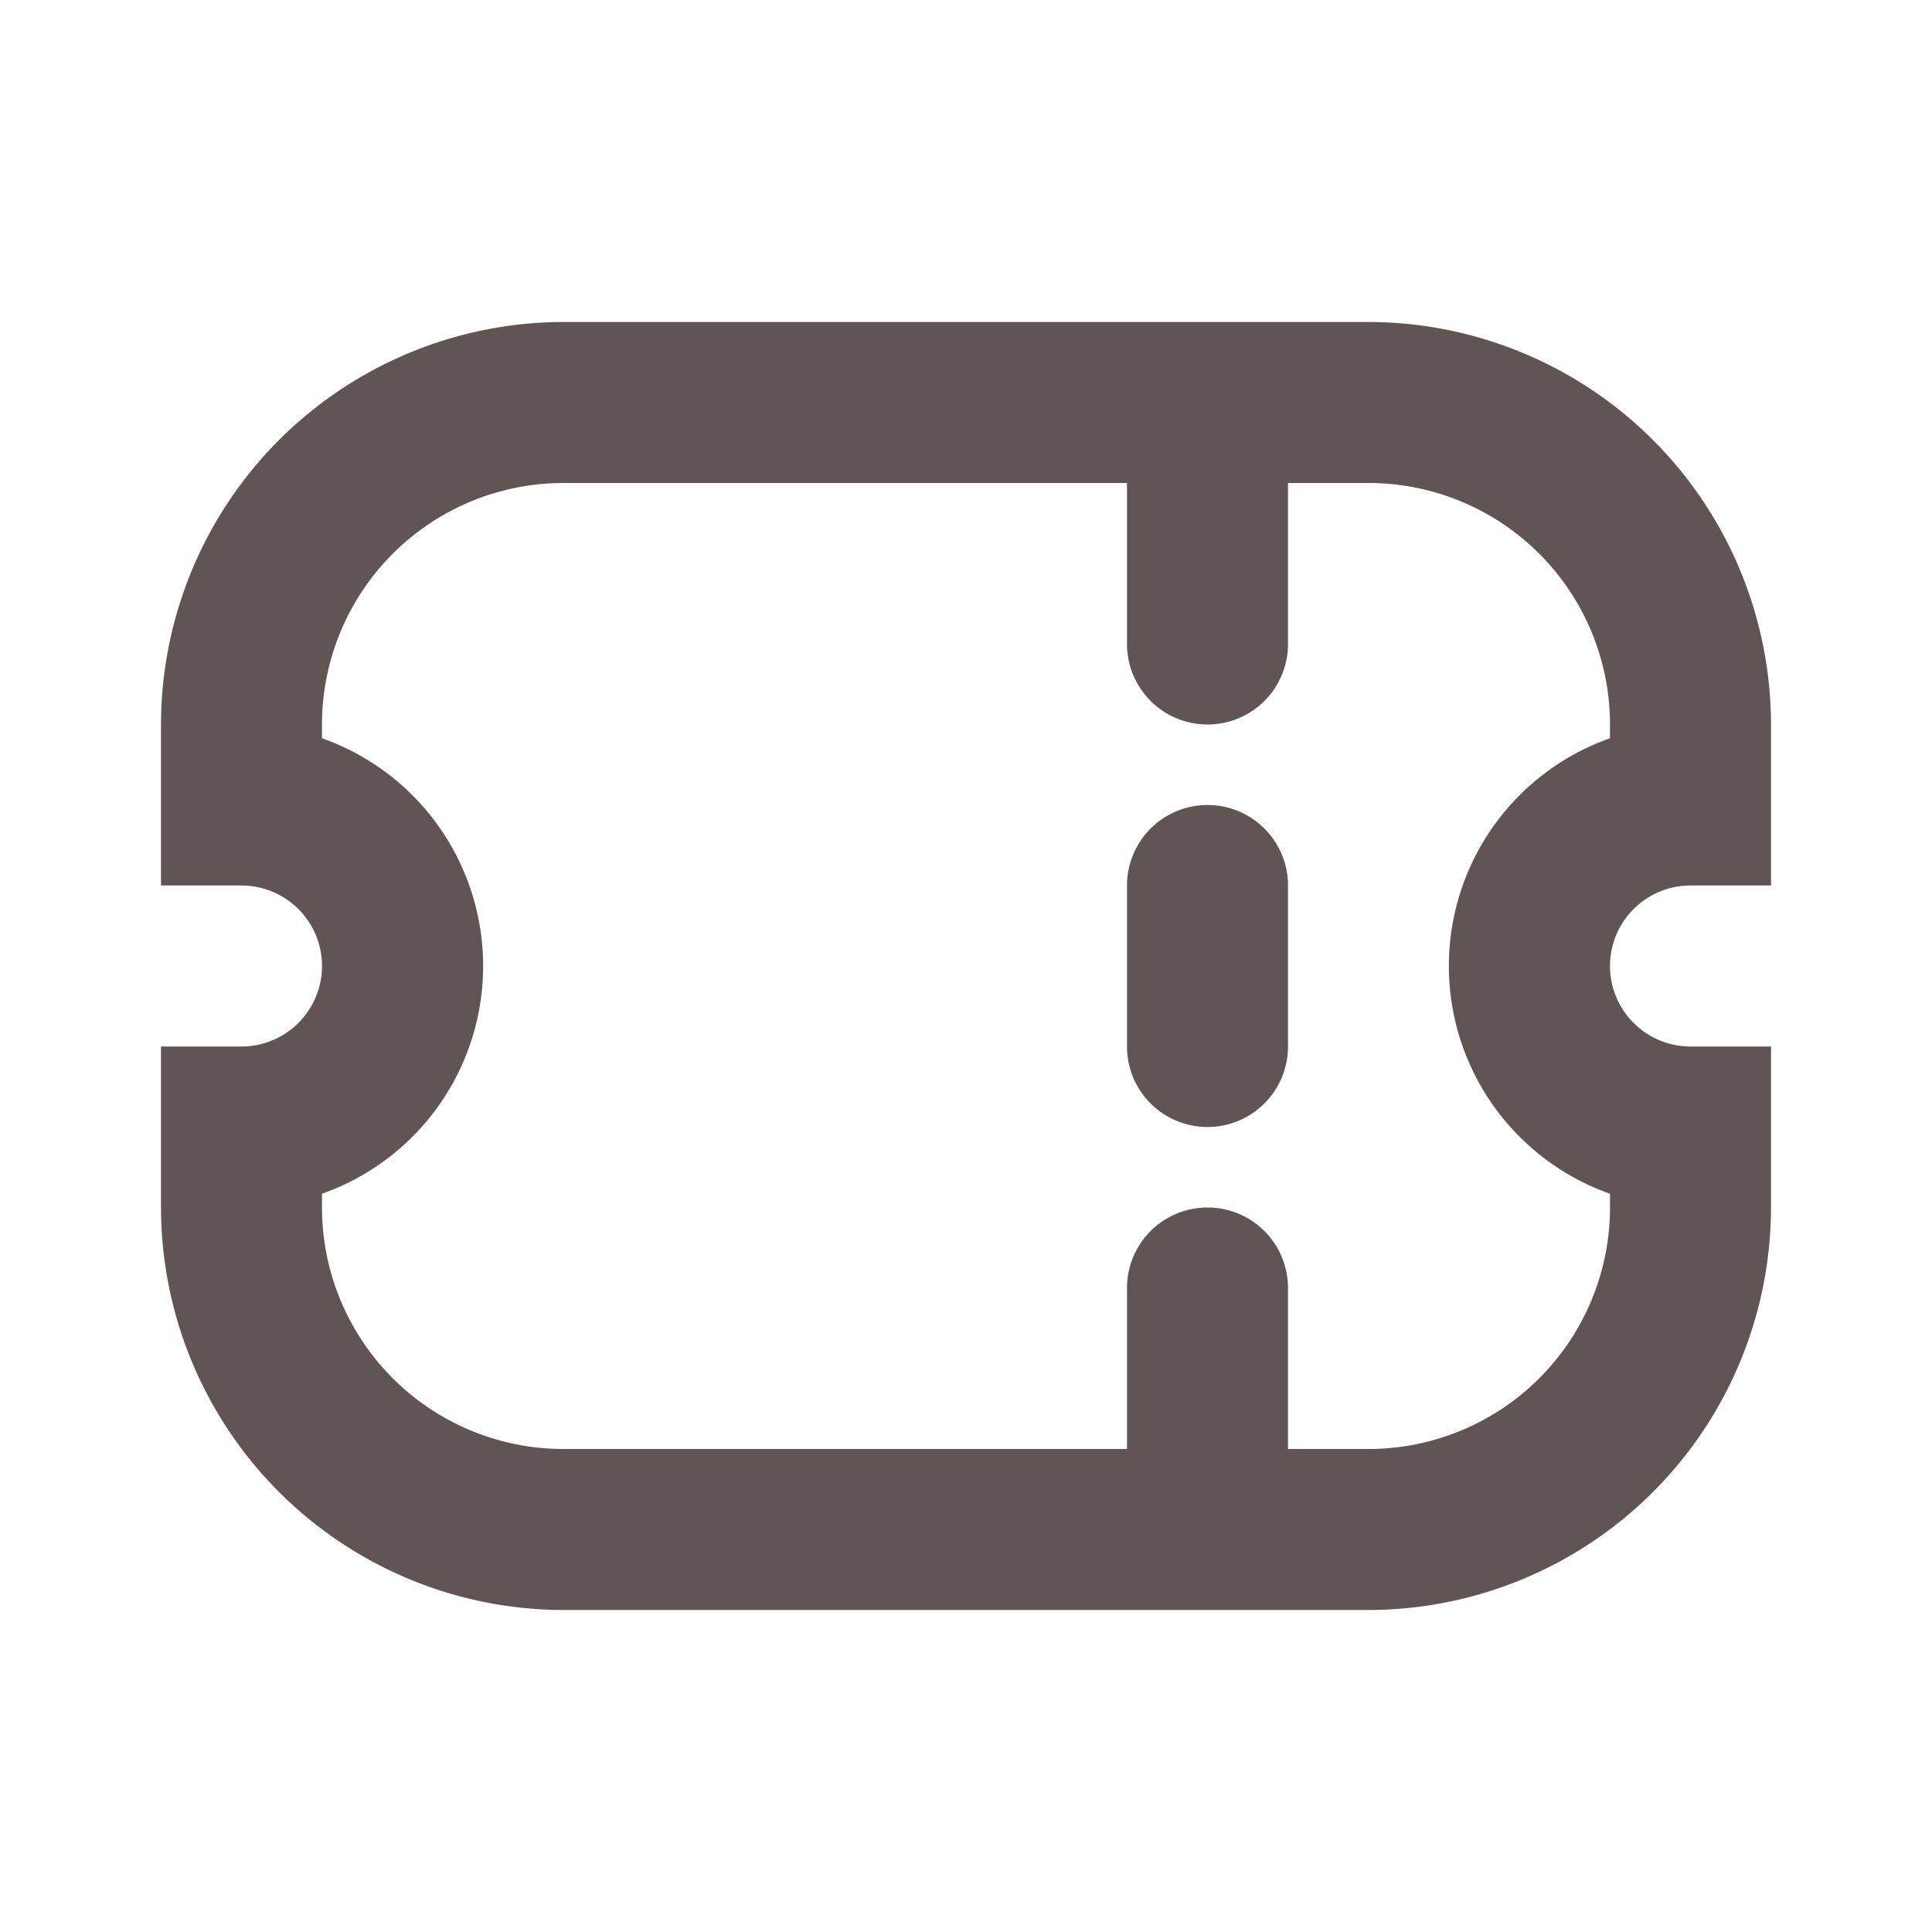 <svg id="coupon-Bold" xmlns="http://www.w3.org/2000/svg" width="24" height="24" viewBox="0 0 24 24">
  <rect id="Path" width="24" height="24" fill="rgba(255,255,255,0)"/>
  <path id="coupon-Bold_1_" d="M800,1901h1v-2a5.006,5.006,0,0,0-5-5H786a5.006,5.006,0,0,0-5,5v2h1a1,1,0,0,1,0,2h-1v2a5.006,5.006,0,0,0,5,5h10a5.006,5.006,0,0,0,5-5v-2h-1a1,1,0,0,1,0-2Zm-1-1.829a3,3,0,0,0,0,5.658V1905a3,3,0,0,1-3,3h-1v-2a1,1,0,0,0-2,0v2h-7a3,3,0,0,1-3-3v-.171a3,3,0,0,0,0-5.658V1899a3,3,0,0,1,3-3h7v2a1,1,0,0,0,2,0v-2h1a3,3,0,0,1,3,3ZM795,1901v2a1,1,0,0,1-2,0v-2a1,1,0,0,1,2,0Z" transform="translate(-779 -1890)" fill="#605454"/>
</svg>
